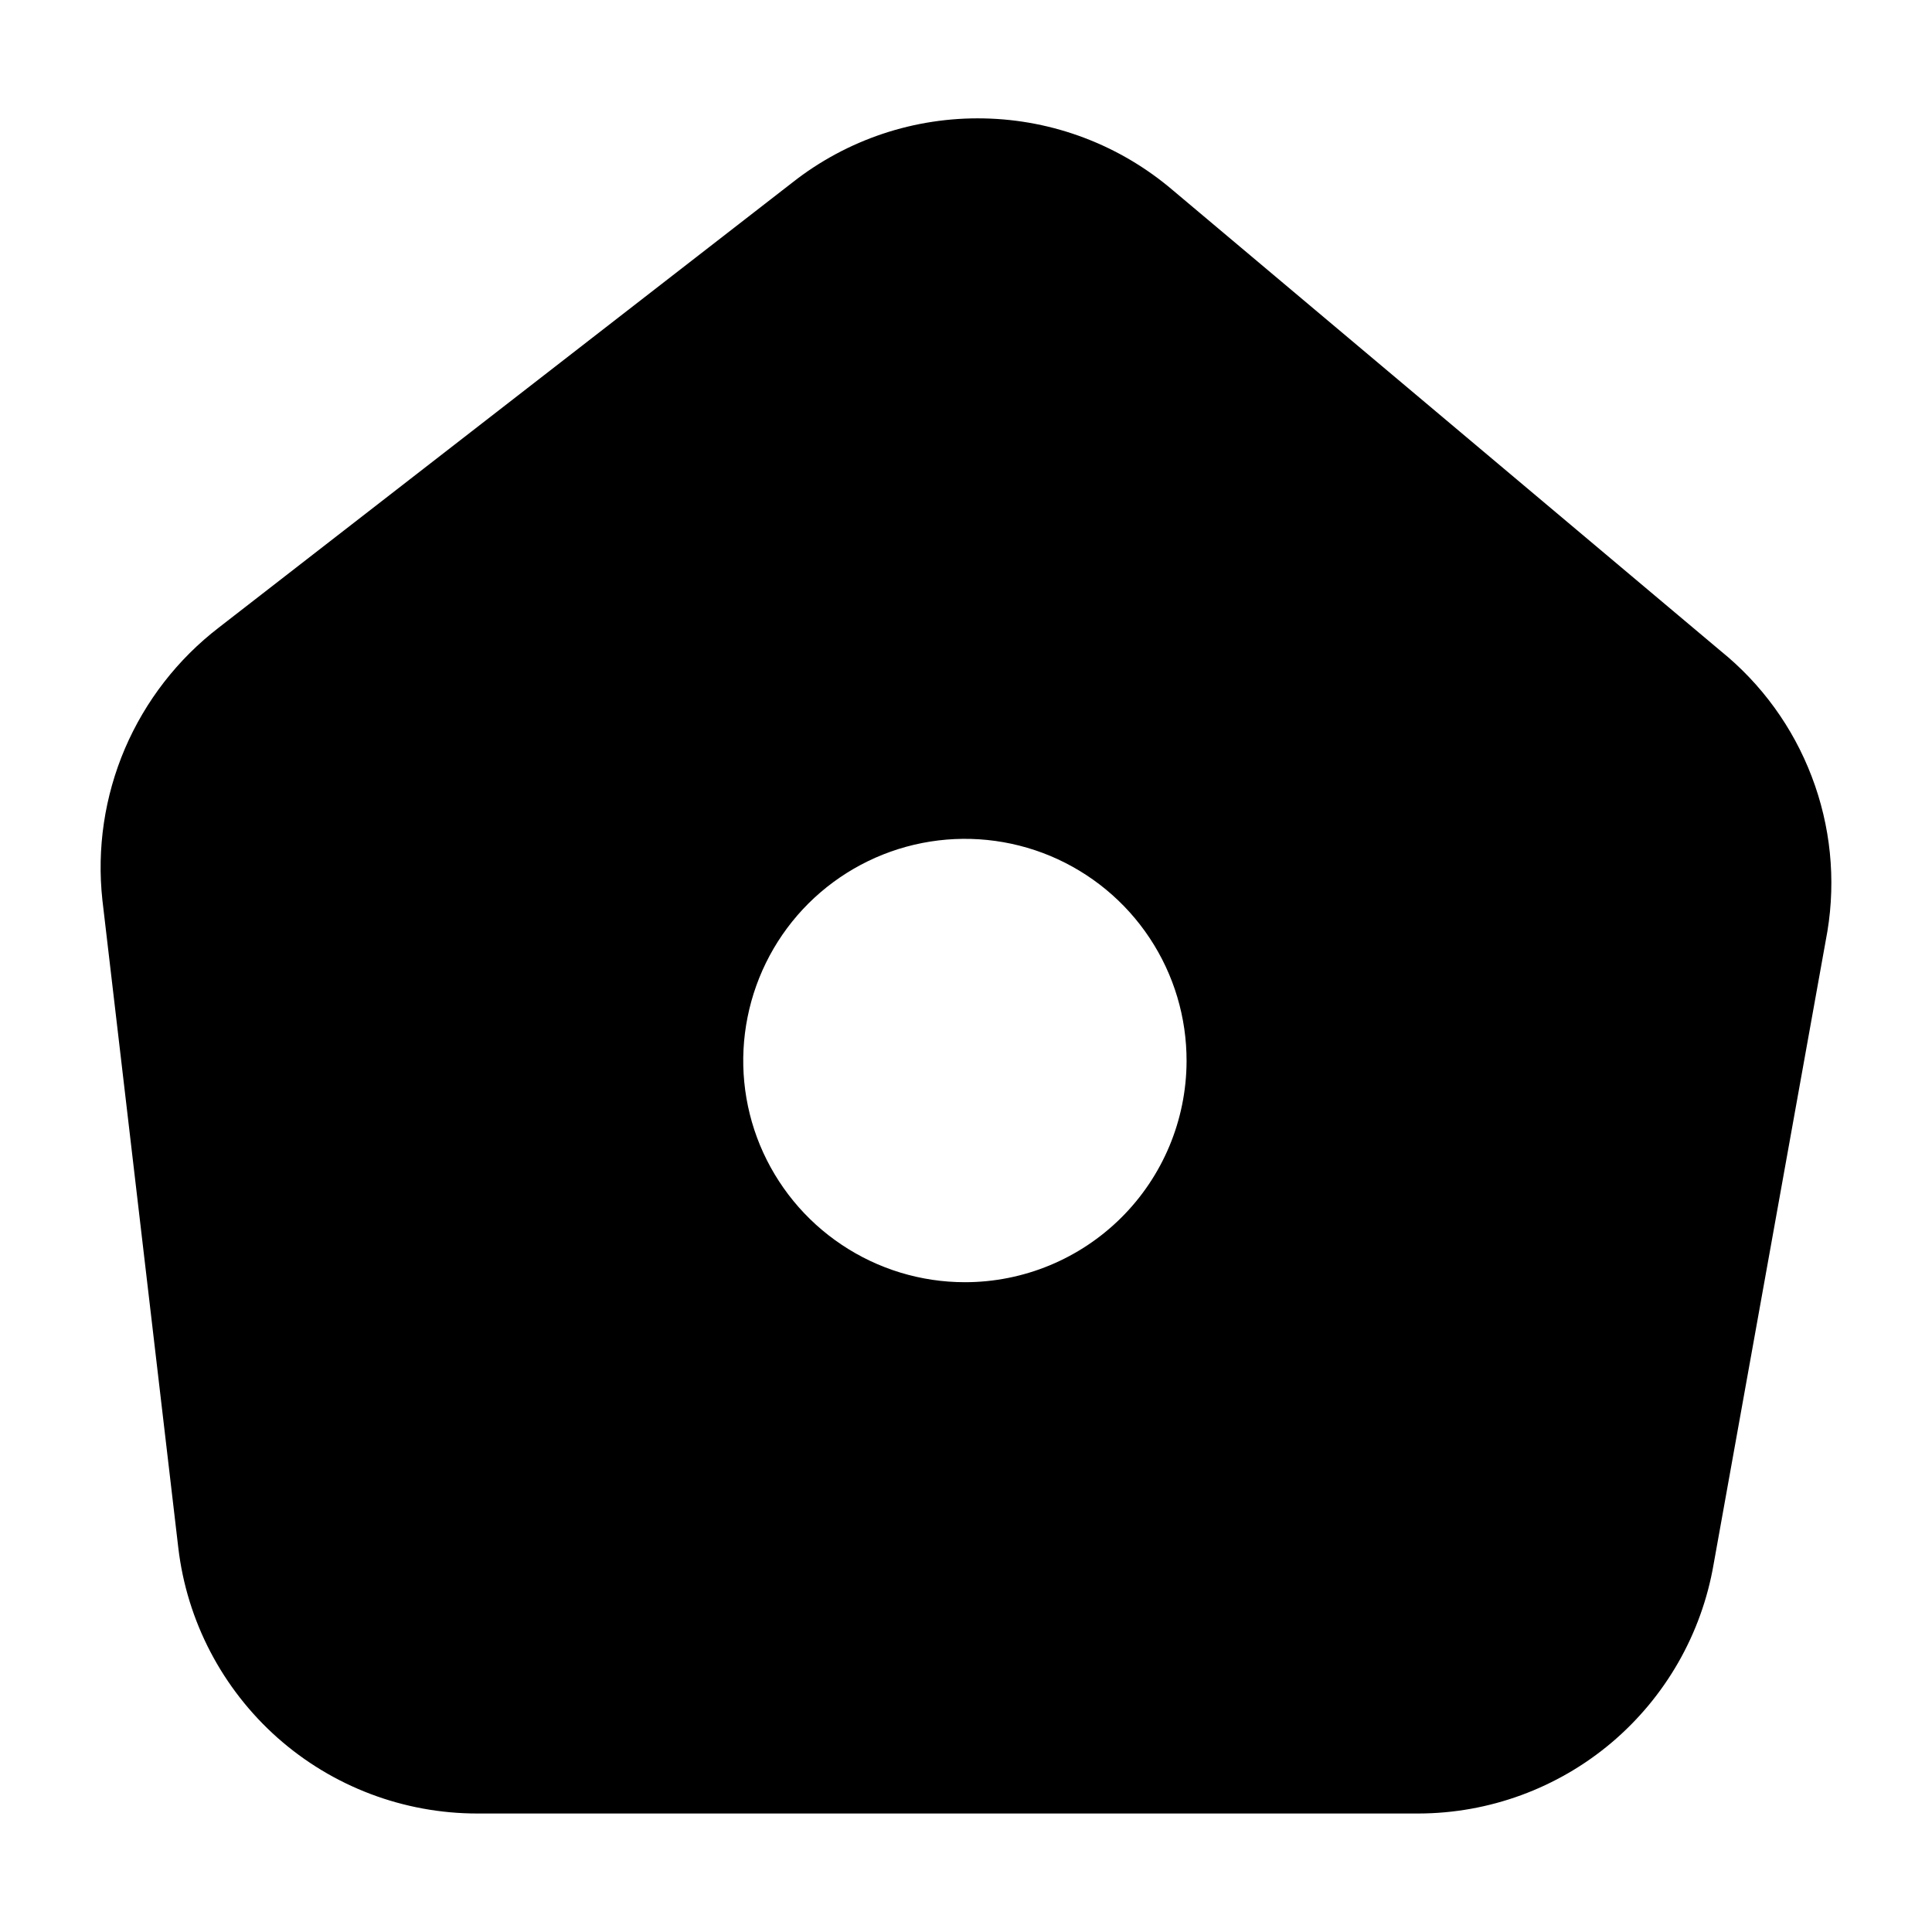 <svg width="24" height="24" viewBox="0 0 24 24" fill="none" xmlns="http://www.w3.org/2000/svg">
<path d="M21.373 8.085L14.569 2.363C13.914 1.804 13.085 1.488 12.223 1.471C11.362 1.453 10.521 1.734 9.844 2.267L2.718 7.796C2.207 8.189 1.806 8.707 1.552 9.299C1.299 9.892 1.202 10.54 1.272 11.181L2.215 19.228C2.322 20.138 2.761 20.977 3.446 21.586C4.131 22.194 5.016 22.529 5.933 22.528H17.622C18.5 22.526 19.349 22.214 20.019 21.648C20.689 21.081 21.138 20.297 21.287 19.432L22.701 11.567C22.807 10.921 22.74 10.259 22.506 9.647C22.273 9.035 21.882 8.496 21.373 8.085ZM11.987 15.928C11.441 15.928 10.909 15.766 10.456 15.463C10.002 15.16 9.65 14.729 9.441 14.226C9.233 13.722 9.179 13.168 9.287 12.633C9.394 12.099 9.657 11.608 10.043 11.223C10.429 10.839 10.921 10.577 11.456 10.472C11.991 10.367 12.545 10.423 13.048 10.633C13.551 10.844 13.98 11.198 14.281 11.652C14.583 12.107 14.742 12.64 14.74 13.185C14.737 13.914 14.446 14.611 13.93 15.125C13.414 15.639 12.715 15.928 11.987 15.928Z" fill="black"/>
</svg>
